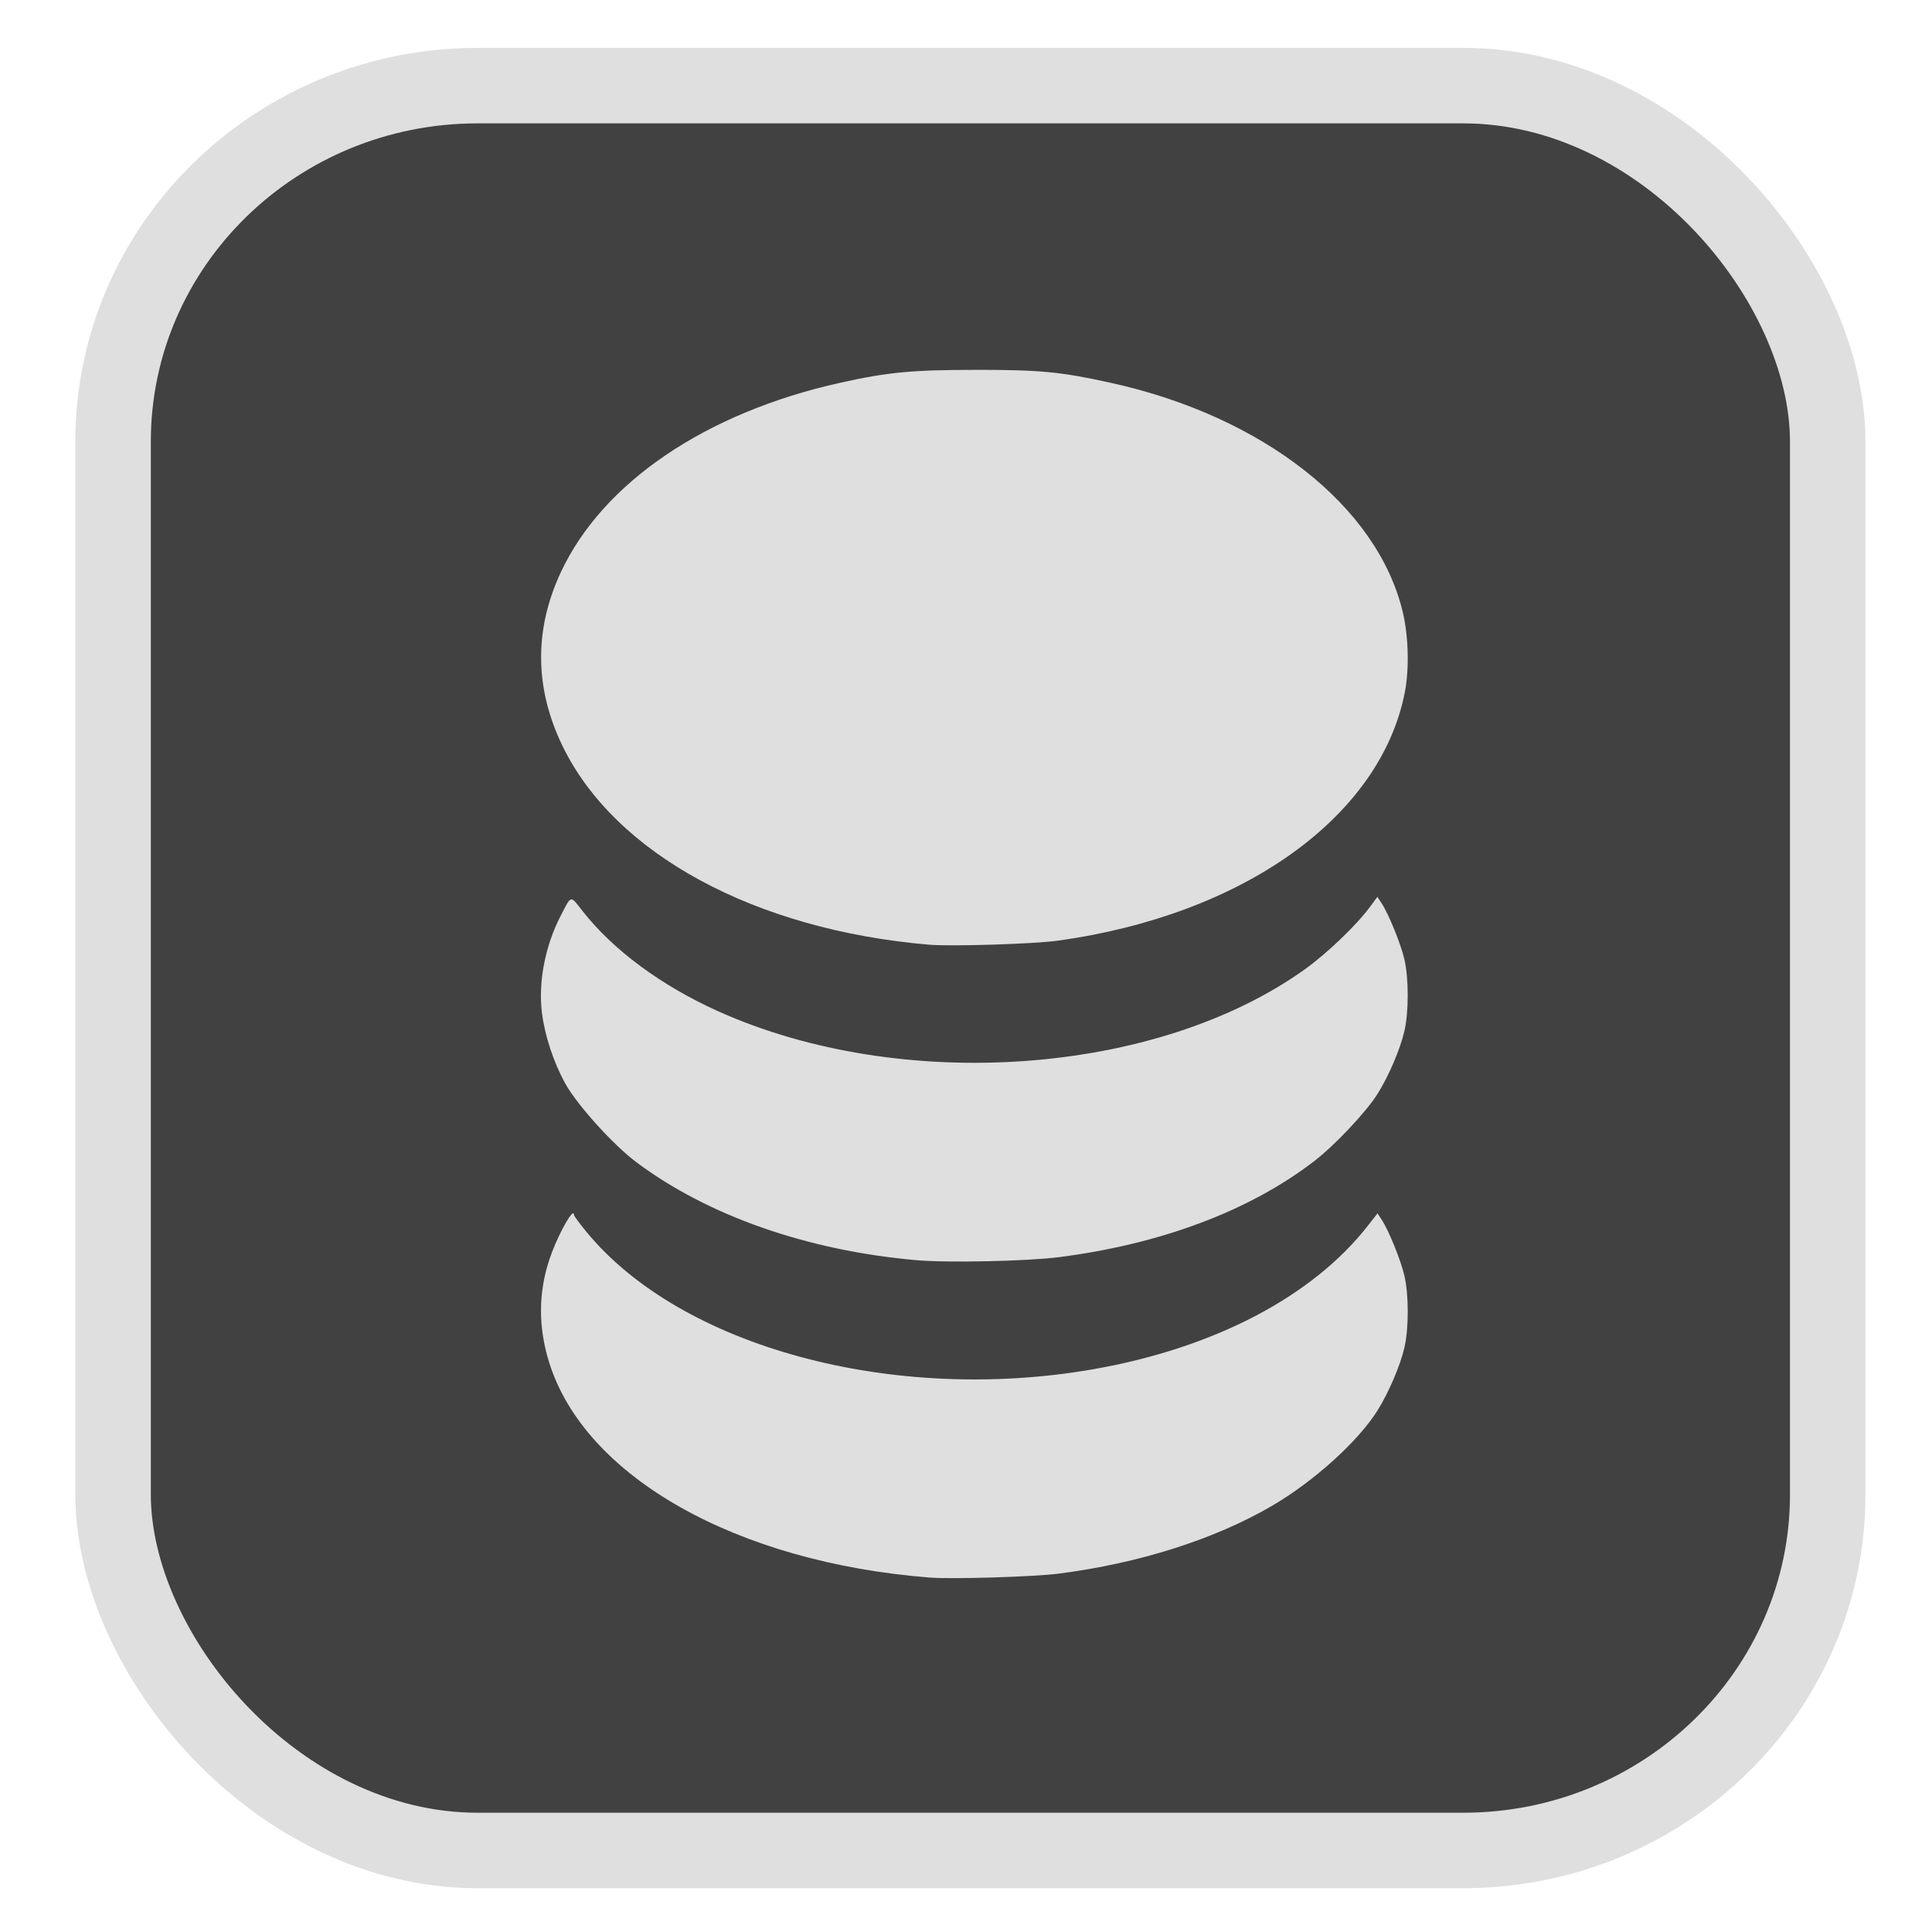<?xml version="1.0" encoding="UTF-8" standalone="no"?>
<svg
   width="64"
   height="64"
   version="1.1"
   id="svg73"
   sodipodi:docname="hwloc.svg"
   inkscape:version="1.3.2 (091e20ef0f, 2023-11-25)"
   xmlns:inkscape="http://www.inkscape.org/namespaces/inkscape"
   xmlns:sodipodi="http://sodipodi.sourceforge.net/DTD/sodipodi-0.dtd"
   xmlns="http://www.w3.org/2000/svg"
   xmlns:svg="http://www.w3.org/2000/svg"
   xmlns:rdf="http://www.w3.org/1999/02/22-rdf-syntax-ns#"
   xmlns:cc="http://creativecommons.org/ns#"
   xmlns:dc="http://purl.org/dc/elements/1.1/">
  <sodipodi:namedview
     pagecolor="#f5f7fa"
     bordercolor="#666666"
     borderopacity="1"
     objecttolerance="10"
     gridtolerance="10"
     guidetolerance="10"
     inkscape:pageopacity="0"
     inkscape:pageshadow="2"
     inkscape:window-width="1377"
     inkscape:window-height="886"
     id="namedview75"
     showgrid="false"
     inkscape:zoom="4.4470387"
     inkscape:cx="47.784608"
     inkscape:cy="14.054296"
     inkscape:window-x="23"
     inkscape:window-y="77"
     inkscape:window-maximized="0"
     inkscape:current-layer="g877"
     inkscape:document-rotation="0"
     inkscape:pagecheckerboard="0"
     inkscape:showpageshadow="2"
     inkscape:deskcolor="#d1d1d1" />
  <defs
     id="defs29">
    <linearGradient
       id="b"
       x1="399.57"
       x2="399.57"
       y1="545.8"
       y2="517.8"
       gradientTransform="matrix(2.143,0,0,2.143,-825.864,-1107.666)"
       gradientUnits="userSpaceOnUse">
      <stop
         stop-color="#3889e9"
         offset="0"
         id="stop2" />
      <stop
         stop-color="#5ea5fb"
         offset="1"
         id="stop4" />
    </linearGradient>
    <linearGradient
       id="d"
       x2="1"
       gradientTransform="matrix(14.906,-4.711,4.711,14.906,322.05,998.27)"
       gradientUnits="userSpaceOnUse">
      <stop
         stop-color="#fafafa"
         offset="0"
         id="stop7" />
      <stop
         stop-color="#aaa"
         offset="1"
         id="stop8" />
    </linearGradient>
    <linearGradient
       id="e"
       x2="1"
       gradientTransform="matrix(21.44,0,0,21.44,26.636,1159.779)"
       gradientUnits="userSpaceOnUse">
      <stop
         stop-color="#f0f0f0"
         offset="0"
         id="stop9" />
      <stop
         stop-color="#b7f1ff"
         offset="1"
         id="stop10" />
    </linearGradient>
  </defs>
  <circle
     cx="32.516"
     cy="31.878"
     r="0"
     fill="url(#b)"
     stroke-width="1.571"
     id="circle41"
     style="fill:url(#b)" />
  <g
     aria-label="GZ"
     transform="matrix(1.221,0,0,0.819,0.496,-0.166)"
     id="text93"
     style="font-weight:bold;font-size:11.526px;line-height:1.25;font-family:sans-serif;-inkscape-font-specification:'sans-serif Bold';fill:#f2f2f2;stroke-width:0.288" />
  <g
     id="g877"
     transform="matrix(1.1,0,0,1.1,-3.185,-3.207)">
    <rect
       x="6.301"
       y="5.494"
       width="51.636"
       height="53.148"
       rx="10.981"
       ry="10.721"
       fill="url(#linearGradient862)"
       stroke-width="3.054"
       id="rect35-7-3"
       style="fill:#414141;fill-opacity:1;stroke:#dfdfdf;stroke-width:2.273;stroke-dasharray:none;stroke-opacity:1" />
    <path
       id="path90"
       style="fill:#dfdfdf;fill-opacity:1;stroke:none;stroke-width:1.198;stroke-dasharray:none;stroke-opacity:0.3"
       d="m 32.311,14.054 c -1.937,-0.001 -2.688,0.069 -4.134,0.393 -4.044,0.905 -7.132,3.004 -8.392,5.701 -0.808,1.729 -0.792,3.491 0.048,5.227 1.576,3.255 5.789,5.541 11.041,5.99 0.656,0.056 3.148,-0.021 3.864,-0.12 5.584,-0.768 9.718,-3.718 10.46,-7.464 0.14,-0.707 0.117,-1.691 -0.057,-2.426 -0.755,-3.188 -4.2,-5.898 -8.785,-6.909 -1.504,-0.332 -2.117,-0.392 -4.045,-0.393 z m 12.064,15.87 -0.226,0.306 c -0.405,0.549 -1.291,1.398 -1.956,1.874 -4.468,3.201 -12.155,3.749 -17.68,1.261 -1.699,-0.765 -3.153,-1.839 -4.069,-3.008 -0.385,-0.491 -0.332,-0.503 -0.668,0.146 -0.463,0.893 -0.675,1.996 -0.561,2.908 0.087,0.697 0.35,1.493 0.704,2.135 0.357,0.646 1.447,1.852 2.147,2.374 2.158,1.612 5.144,2.656 8.418,2.945 0.951,0.084 3.338,0.033 4.314,-0.092 3.062,-0.393 5.729,-1.395 7.668,-2.885 0.626,-0.481 1.568,-1.48 1.914,-2.031 0.339,-0.539 0.685,-1.35 0.81,-1.897 0.131,-0.574 0.131,-1.574 0,-2.148 -0.107,-0.467 -0.476,-1.375 -0.688,-1.695 z m -24.218,9.529 c -0.101,3.7e-5 -0.519,0.788 -0.719,1.397 -0.333,1.011 -0.334,2.039 -0.005,3.095 1.075,3.445 5.641,6.024 11.471,6.479 0.667,0.052 3.109,-0.022 3.864,-0.118 2.42,-0.307 4.715,-1.037 6.441,-2.047 1.266,-0.741 2.596,-1.947 3.174,-2.874 0.339,-0.544 0.684,-1.353 0.808,-1.895 0.131,-0.574 0.131,-1.574 0,-2.148 -0.106,-0.466 -0.475,-1.376 -0.686,-1.695 l -0.126,-0.191 -0.289,0.369 c -1.666,2.136 -4.637,3.689 -8.273,4.325 -6.039,1.055 -12.419,-0.675 -15.263,-4.14 -0.206,-0.251 -0.373,-0.479 -0.373,-0.506 0,-0.035 -0.008,-0.05 -0.023,-0.05 z" />
  </g>
</svg>
